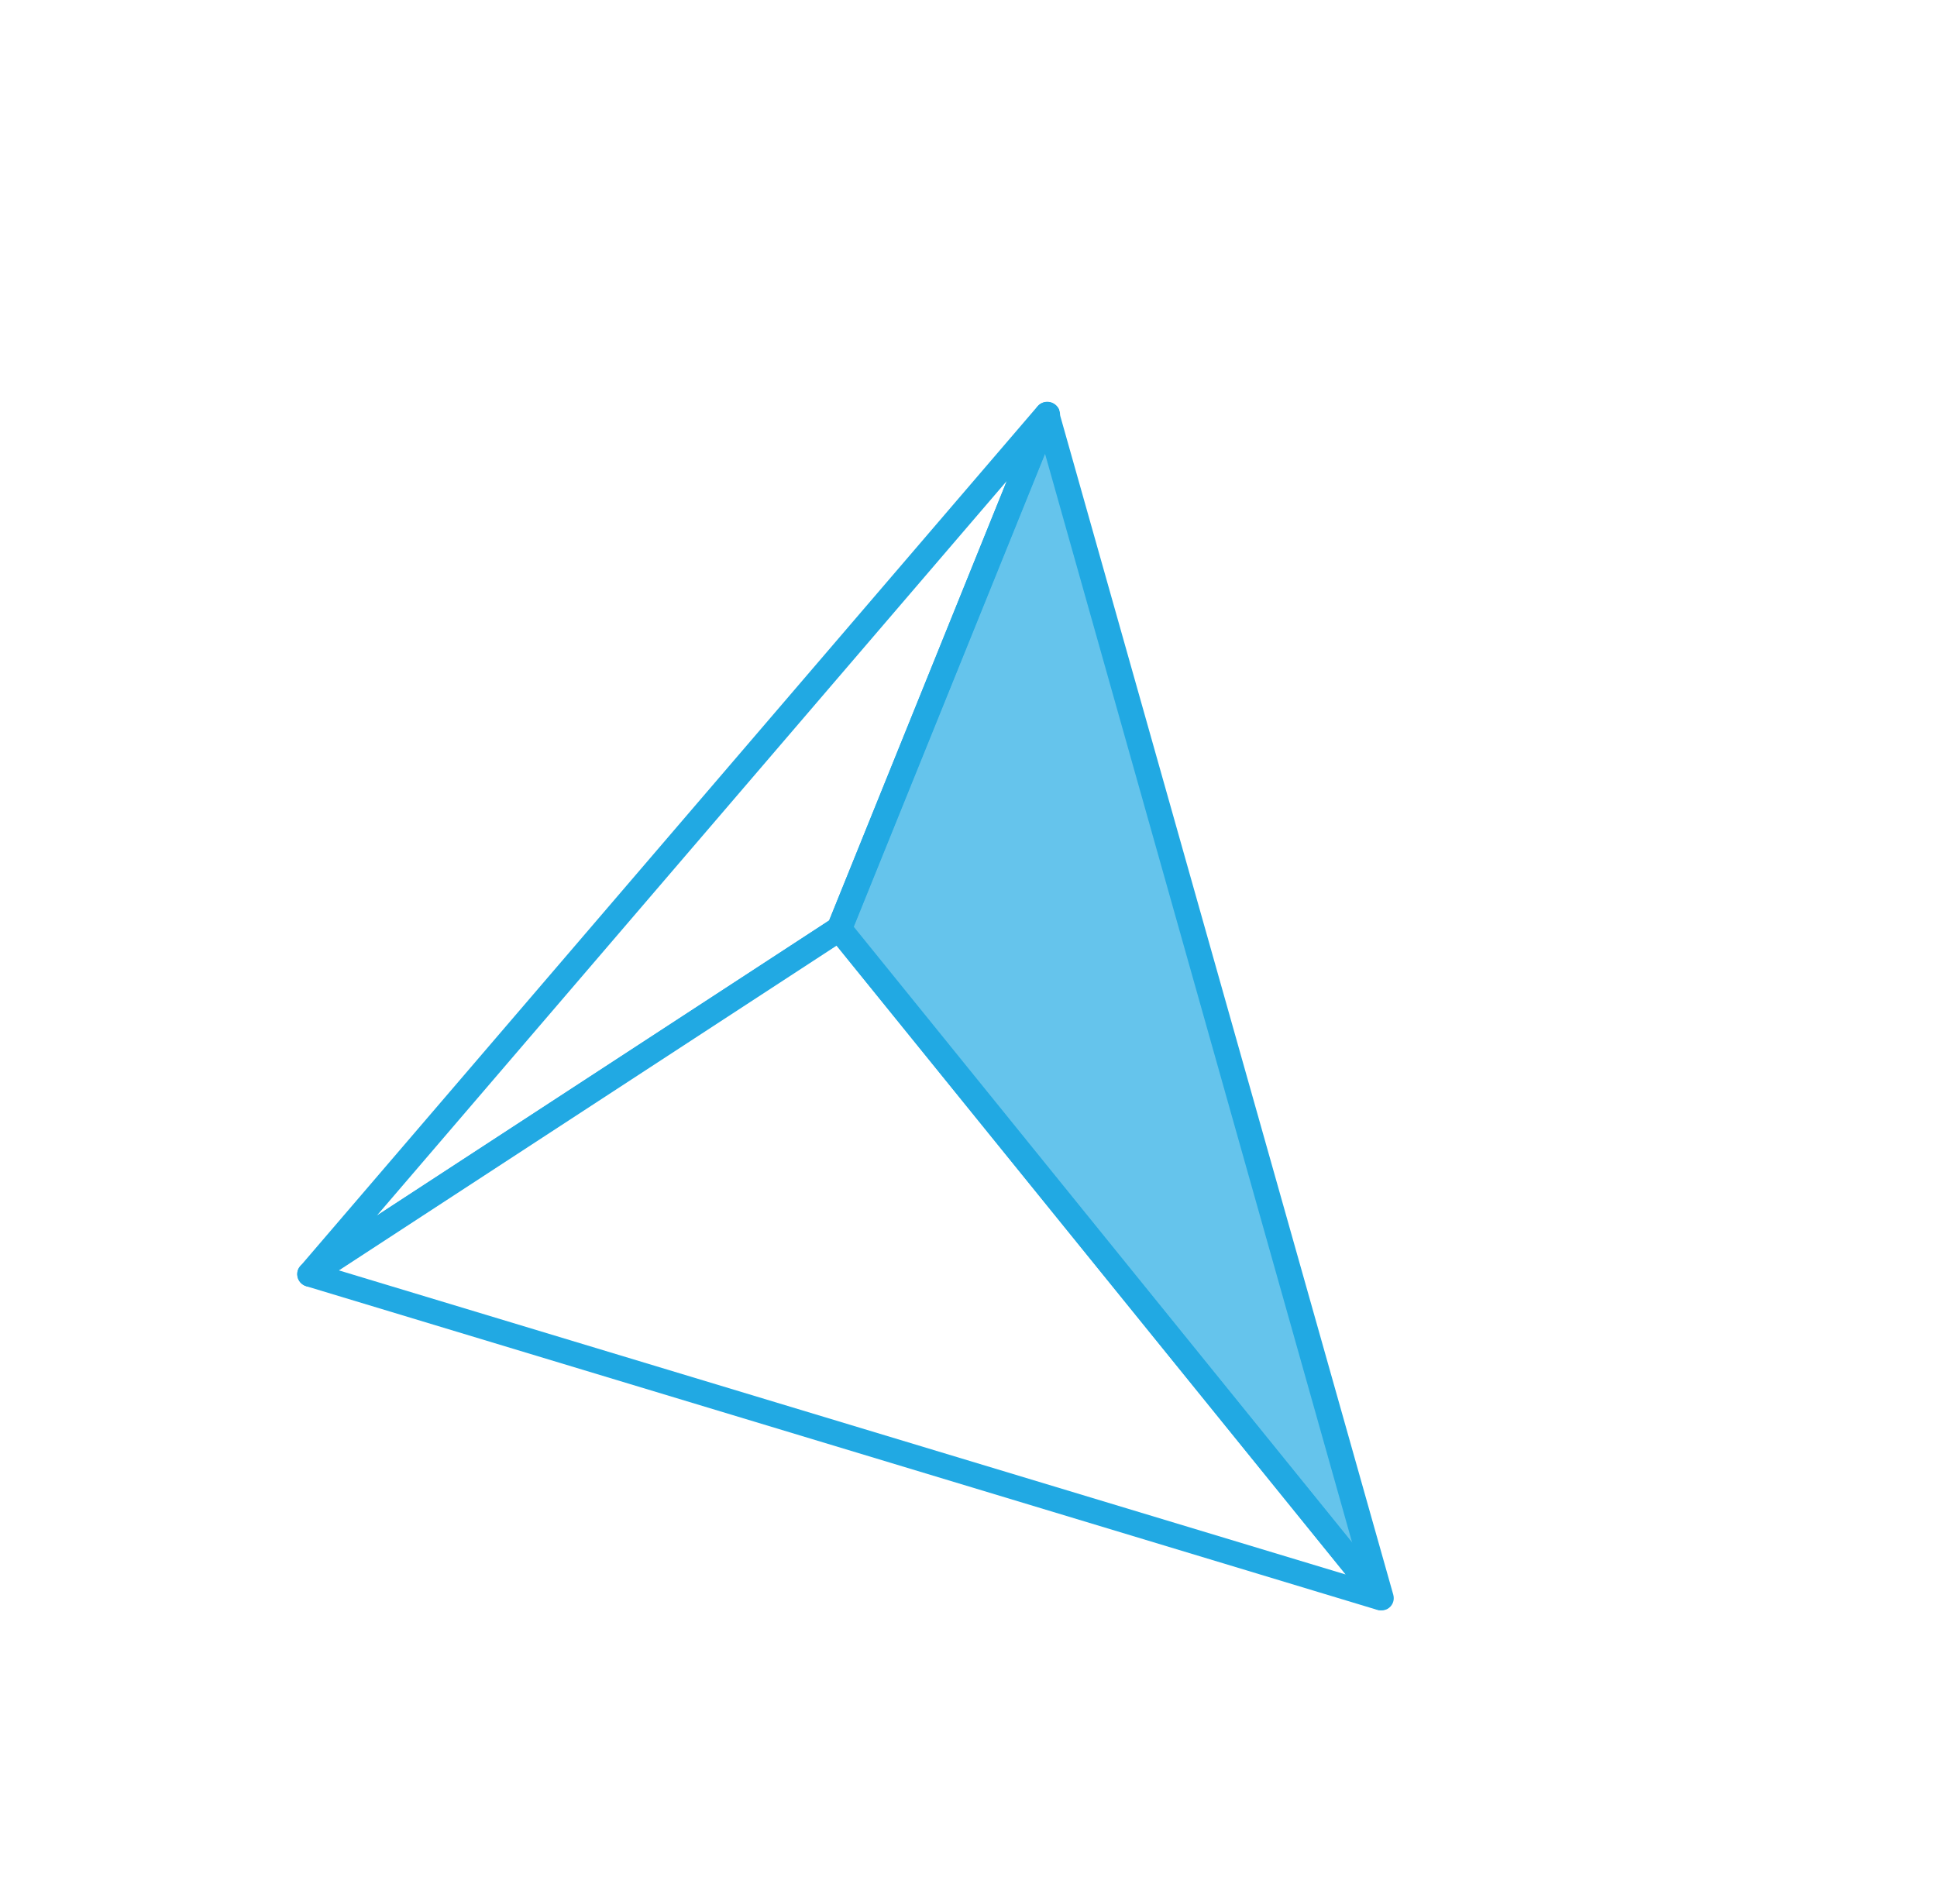 <svg width="60" height="59" viewBox="0 0 60 59" fill="none" xmlns="http://www.w3.org/2000/svg">
<path opacity="0.69" d="M42.784 49.513L26.002 28.78L32.446 12.83L42.784 49.513Z" fill="#21A9E3"/>
<path d="M43.125 49.372C43.148 49.43 43.157 49.492 43.15 49.554C43.144 49.616 43.121 49.675 43.086 49.726C43.039 49.794 42.972 49.845 42.894 49.872C42.815 49.899 42.731 49.9 42.652 49.876L9.485 39.851C9.414 39.83 9.351 39.789 9.302 39.734C9.253 39.678 9.221 39.609 9.21 39.536C9.198 39.465 9.207 39.391 9.236 39.325C9.265 39.259 9.313 39.202 9.374 39.163L25.78 28.455C25.864 28.407 25.962 28.389 26.057 28.404C26.153 28.42 26.24 28.468 26.305 28.54L43.086 49.277C43.103 49.307 43.117 49.339 43.125 49.372ZM10.483 39.356L41.681 48.782L25.902 29.288L10.483 39.356Z" fill="#21A9E3"/>
<path d="M32.807 12.695C32.845 12.786 32.846 12.888 32.809 12.98L26.362 28.924C26.334 28.996 26.285 29.057 26.22 29.099L9.819 39.804C9.74 39.855 9.646 39.877 9.553 39.865C9.46 39.853 9.375 39.809 9.311 39.74C9.248 39.671 9.212 39.582 9.21 39.489C9.208 39.395 9.239 39.304 9.298 39.233L32.147 12.579C32.192 12.53 32.249 12.492 32.312 12.47C32.375 12.448 32.443 12.443 32.509 12.455C32.575 12.466 32.637 12.494 32.689 12.536C32.741 12.578 32.782 12.633 32.807 12.695ZM25.683 28.52L31.186 14.902L11.671 37.666L25.683 28.52Z" fill="#21A9E3"/>
<path d="M32.807 12.695C32.806 12.707 32.803 12.72 32.799 12.732L43.159 49.414C43.182 49.5 43.176 49.59 43.14 49.671C43.104 49.752 43.041 49.818 42.962 49.858C42.88 49.894 42.789 49.903 42.702 49.883C42.614 49.864 42.535 49.818 42.476 49.751L25.694 29.018C25.651 28.965 25.623 28.901 25.613 28.834C25.602 28.767 25.611 28.698 25.637 28.634L32.08 12.689C32.112 12.616 32.166 12.553 32.234 12.511C32.303 12.47 32.383 12.45 32.464 12.455C32.537 12.461 32.607 12.487 32.667 12.529C32.728 12.571 32.776 12.628 32.807 12.695ZM41.887 47.806L32.367 14.046L26.431 28.728L41.887 47.806Z" fill="#21A9E3"/>
</svg>
